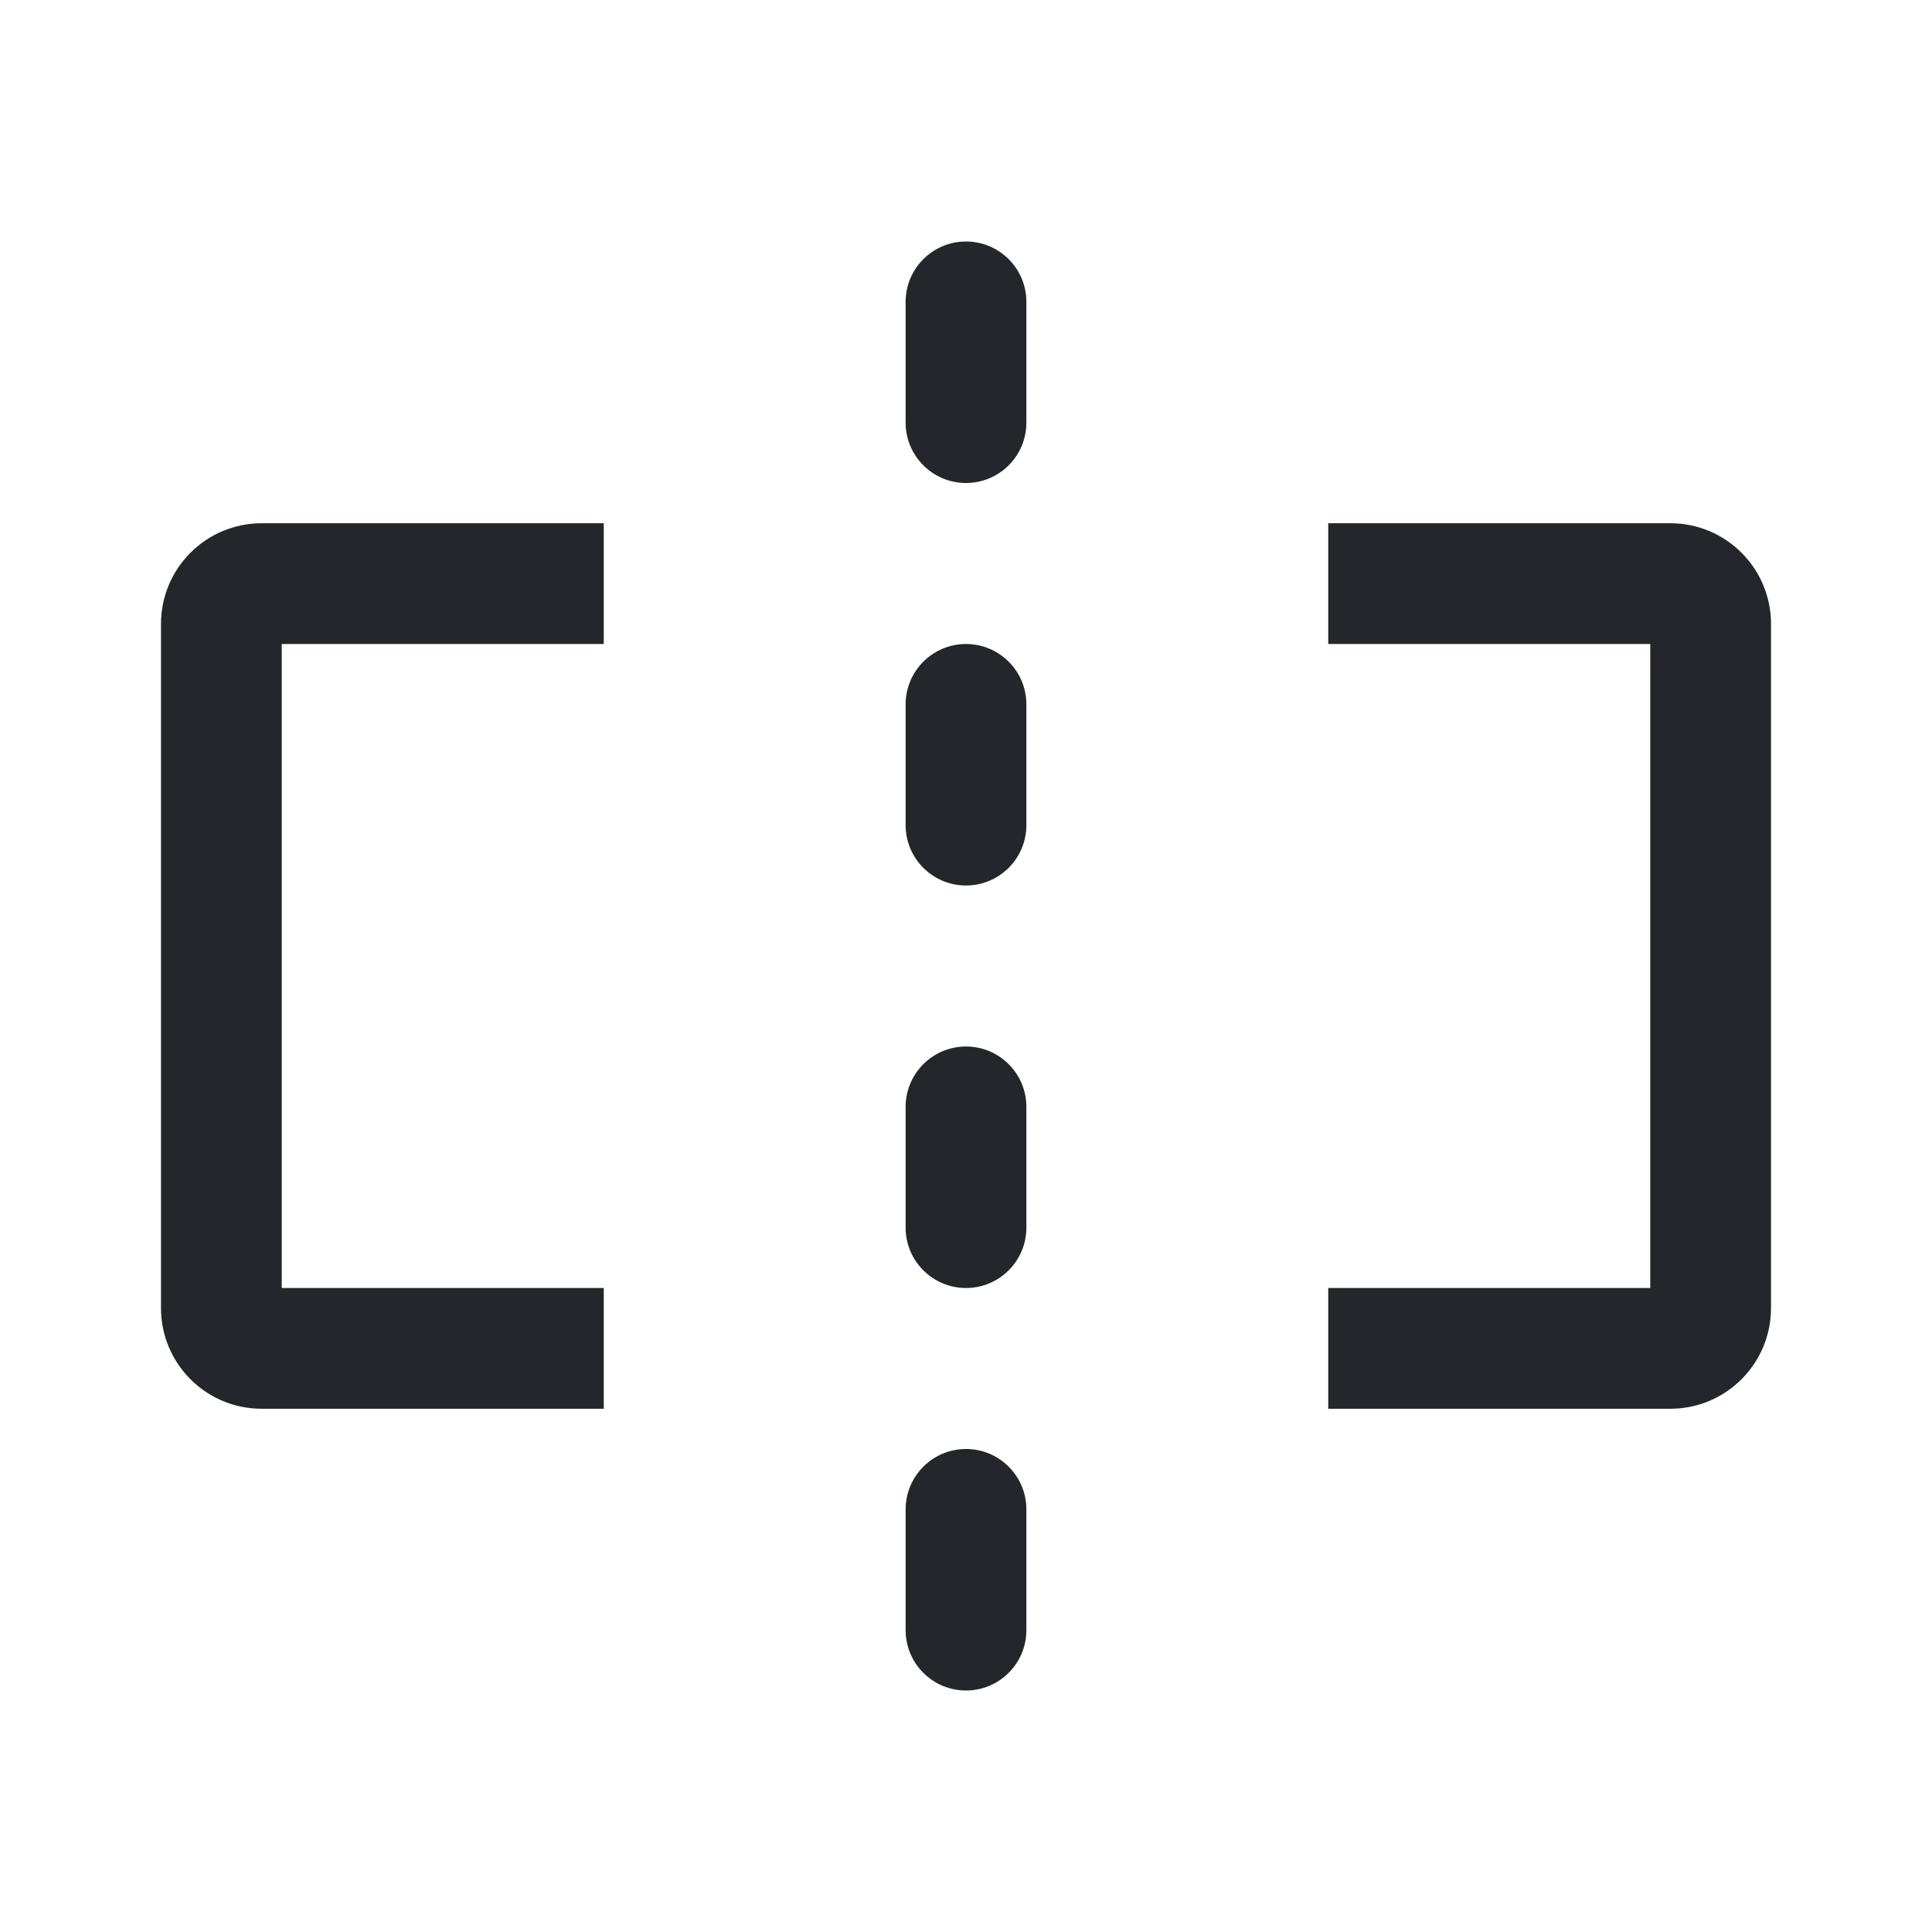 <svg width="24" height="24" viewBox="0 0 24 24" fill="none" xmlns="http://www.w3.org/2000/svg">
<path fill-rule="evenodd" clip-rule="evenodd" d="M20.5 8H16.5V6.5H20.75C21.44 6.5 22 7.06 22 7.75V16.25C22 16.94 21.44 17.5 20.75 17.5H16.5V16H20.5V8Z" fill="#23262A"/>
<path fill-rule="evenodd" clip-rule="evenodd" d="M3.5 8H7.5V6.5H3.25C2.56 6.5 2 7.06 2 7.75V16.25C2 16.94 2.56 17.5 3.25 17.5H7.5V16H3.5V8Z" fill="#23262A"/>
<path fill-rule="evenodd" clip-rule="evenodd" d="M12 6C11.586 6 11.25 5.664 11.25 5.25V3.75C11.25 3.336 11.586 3 12 3C12.414 3 12.75 3.336 12.75 3.75V5.25C12.75 5.664 12.414 6 12 6Z" fill="#23262A"/>
<path fill-rule="evenodd" clip-rule="evenodd" d="M12 11C11.586 11 11.25 10.664 11.25 10.25V8.75C11.25 8.336 11.586 8 12 8C12.414 8 12.75 8.336 12.75 8.75V10.25C12.75 10.664 12.414 11 12 11Z" fill="#23262A"/>
<path fill-rule="evenodd" clip-rule="evenodd" d="M12 16C11.586 16 11.25 15.664 11.25 15.25V13.75C11.25 13.336 11.586 13 12 13C12.414 13 12.75 13.336 12.75 13.75V15.25C12.75 15.664 12.414 16 12 16Z" fill="#23262A"/>
<path fill-rule="evenodd" clip-rule="evenodd" d="M12 21C11.586 21 11.25 20.664 11.25 20.25V18.75C11.25 18.336 11.586 18 12 18C12.414 18 12.75 18.336 12.75 18.75V20.25C12.75 20.664 12.414 21 12 21Z" fill="#23262A"/>
</svg>

